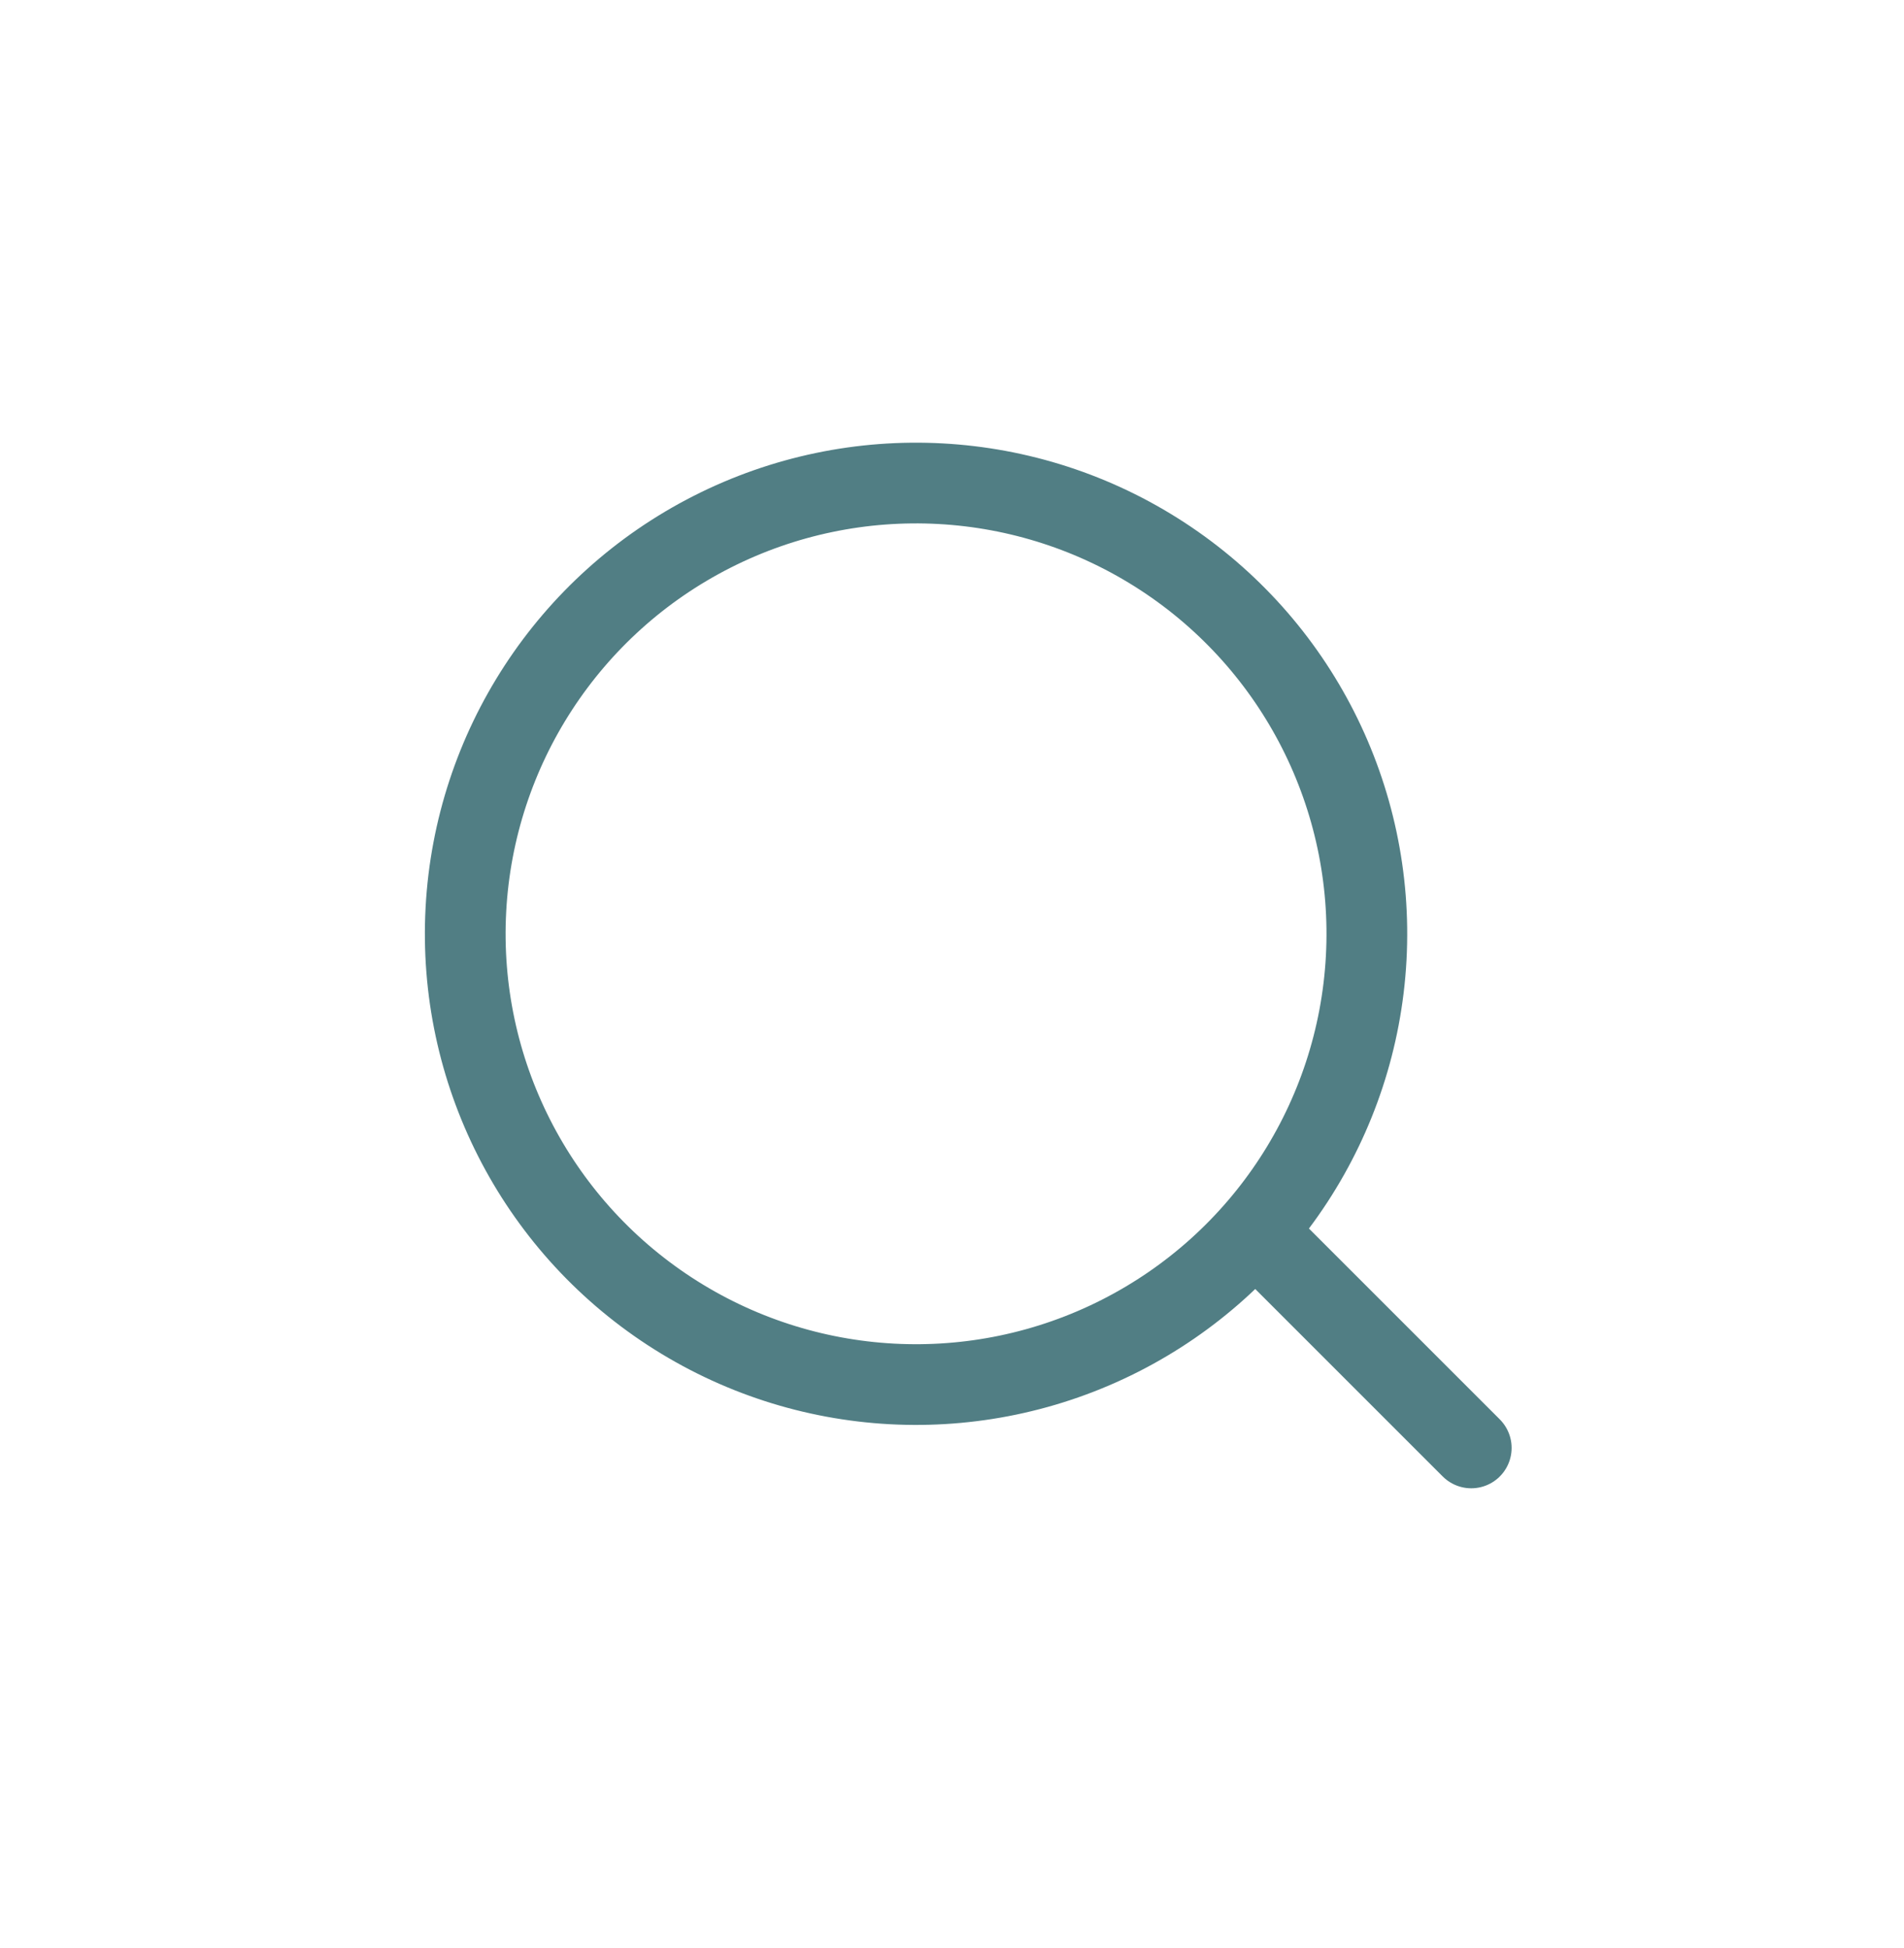 <svg width="43" height="44" viewBox="0 0 43 44" fill="none" xmlns="http://www.w3.org/2000/svg">
<circle cx="20.688" cy="21.091" r="10.181" transform="rotate(3.103 20.688 21.091)" stroke="#517E84" stroke-width="1.823"/>
<path d="M33.227 32.703L28.582 28.058" stroke="#517E84" stroke-width="1.823" stroke-linecap="round" stroke-linejoin="round"/>
</svg>
